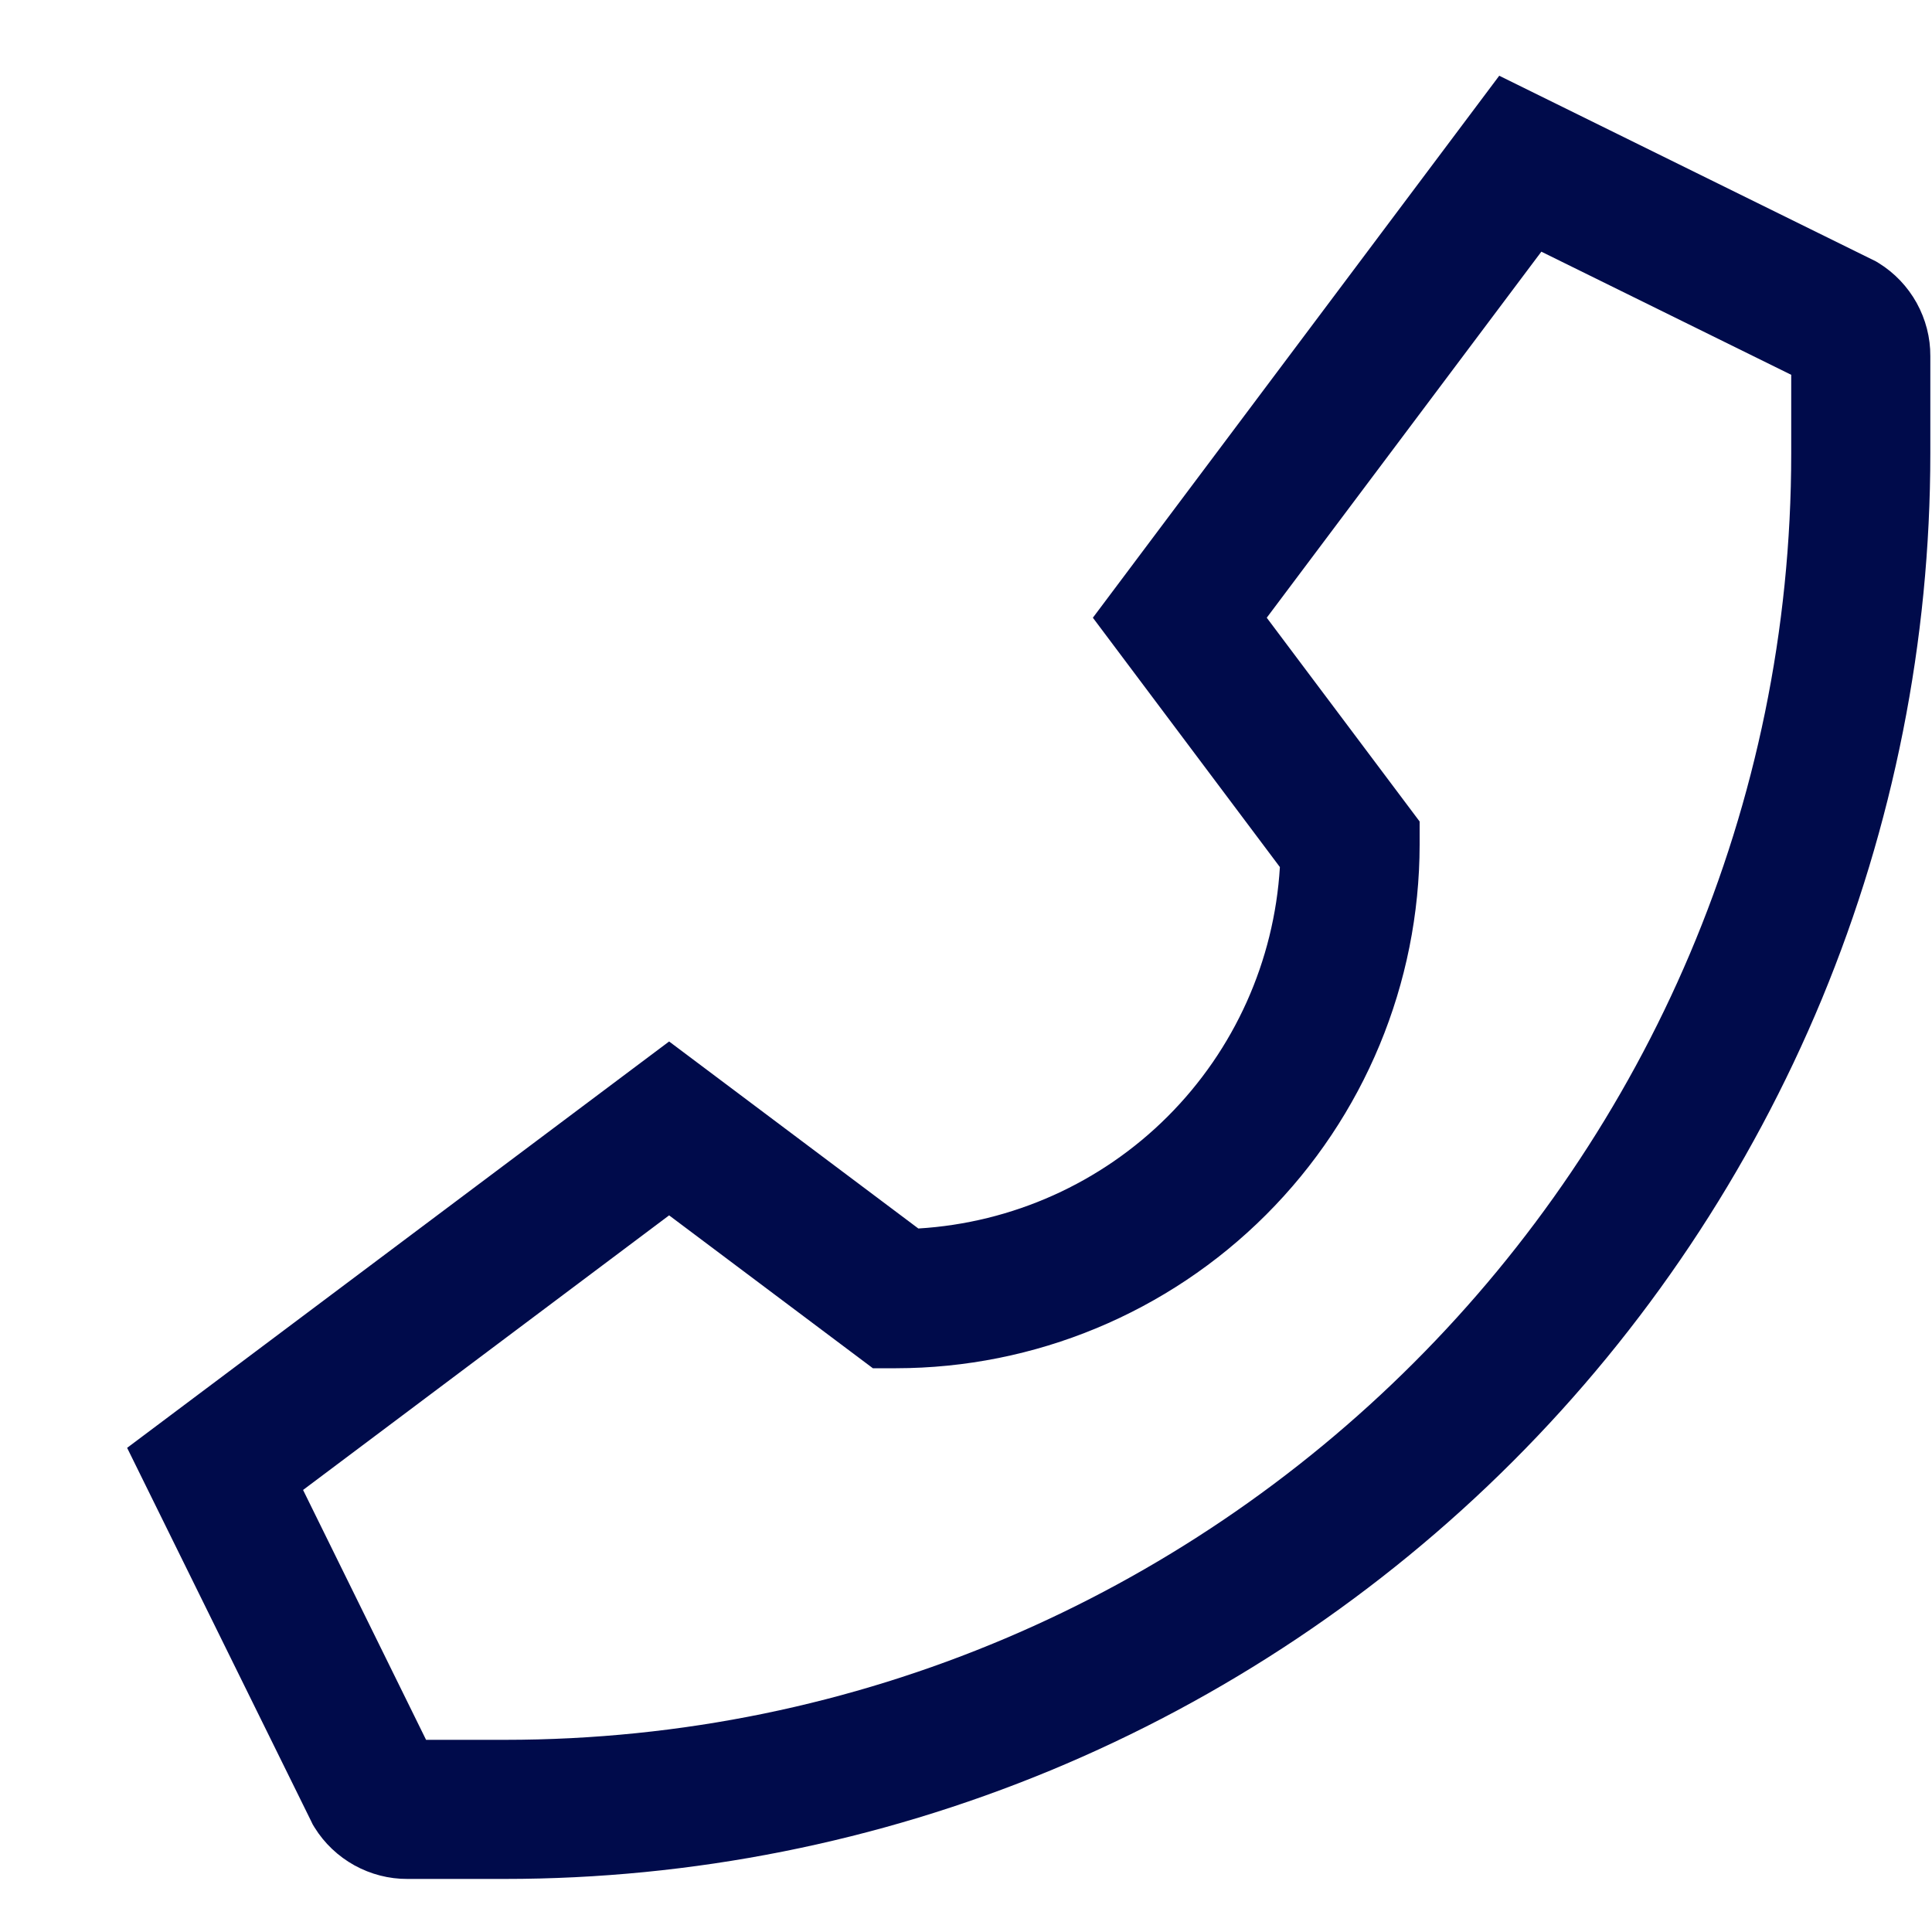 <svg width="15" height="15" viewBox="0 0 15 15" fill="none" xmlns="http://www.w3.org/2000/svg">
<path d="M14.587 2.043L14.564 2.029L11.64 0.588L8.485 4.796L9.937 6.732C9.893 7.462 9.584 8.15 9.066 8.668C8.549 9.185 7.86 9.494 7.13 9.538L5.195 8.086L0.987 11.241L2.416 14.14L2.428 14.165L2.442 14.188C2.518 14.311 2.625 14.412 2.751 14.482C2.878 14.552 3.02 14.589 3.164 14.588H3.919C5.372 14.588 6.812 14.302 8.155 13.746C9.497 13.19 10.718 12.374 11.745 11.347C12.773 10.319 13.588 9.098 14.145 7.756C14.701 6.413 14.987 4.973 14.987 3.52V2.765C14.988 2.621 14.951 2.479 14.881 2.352C14.811 2.226 14.71 2.119 14.587 2.043ZM13.907 3.52C13.907 9.027 9.426 13.508 3.919 13.508H3.308L2.353 11.568L5.195 9.436L6.777 10.623H6.957C8.035 10.622 9.068 10.193 9.83 9.431C10.592 8.669 11.021 7.636 11.022 6.558V6.378L9.835 4.796L11.967 1.954L13.907 2.91V3.52Z" fill="#000B4B"/>
</svg>
